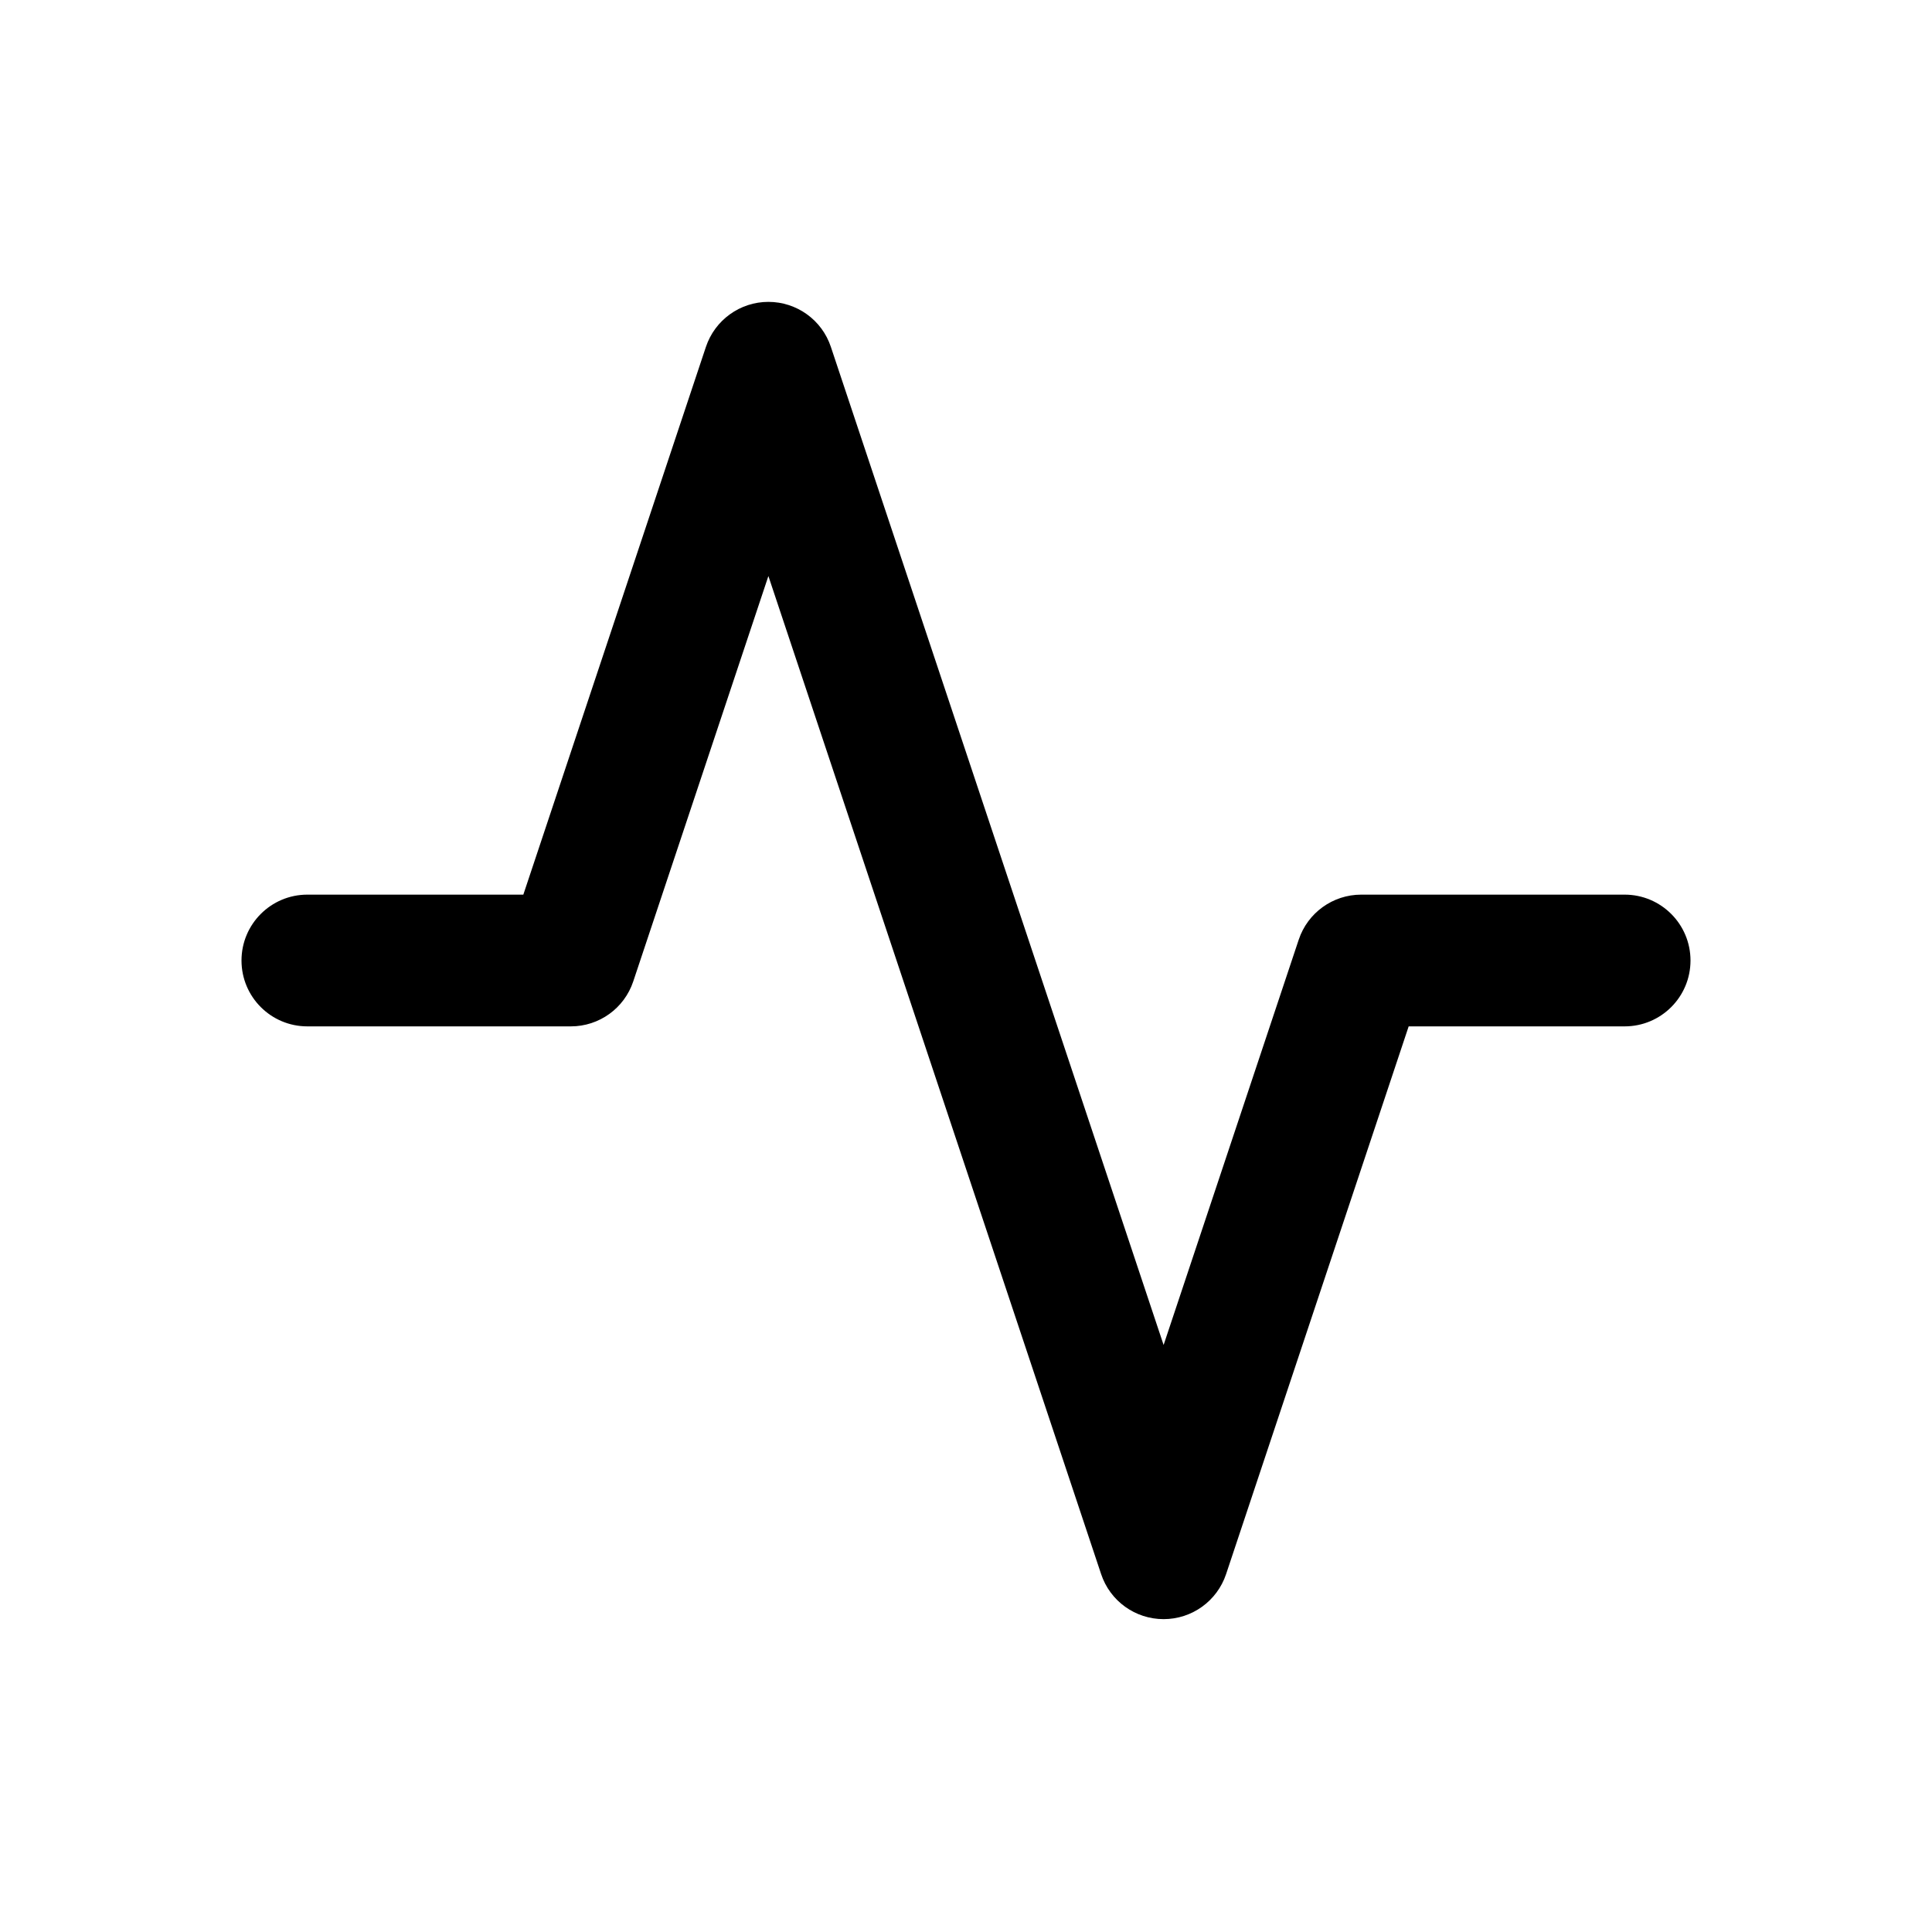 <svg viewBox="0 0 32 32" xmlns="http://www.w3.org/2000/svg">
<path clip-rule="evenodd" d="M12.727 5C13.197 5 13.614 5.3 13.762 5.746L19.273 22.277L21.511 15.564C21.659 15.119 22.076 14.818 22.546 14.818H26.909C27.512 14.818 28 15.307 28 15.909C28 16.512 27.512 17 26.909 17H23.332L20.308 26.072C20.159 26.518 19.742 26.818 19.273 26.818C18.803 26.818 18.386 26.518 18.238 26.072L12.727 9.541L10.489 16.254C10.341 16.7 9.924 17 9.455 17H5.091C4.488 17 4 16.512 4 15.909C4 15.307 4.488 14.818 5.091 14.818H8.668L11.692 5.746C11.841 5.3 12.258 5 12.727 5Z"/>
</svg>
